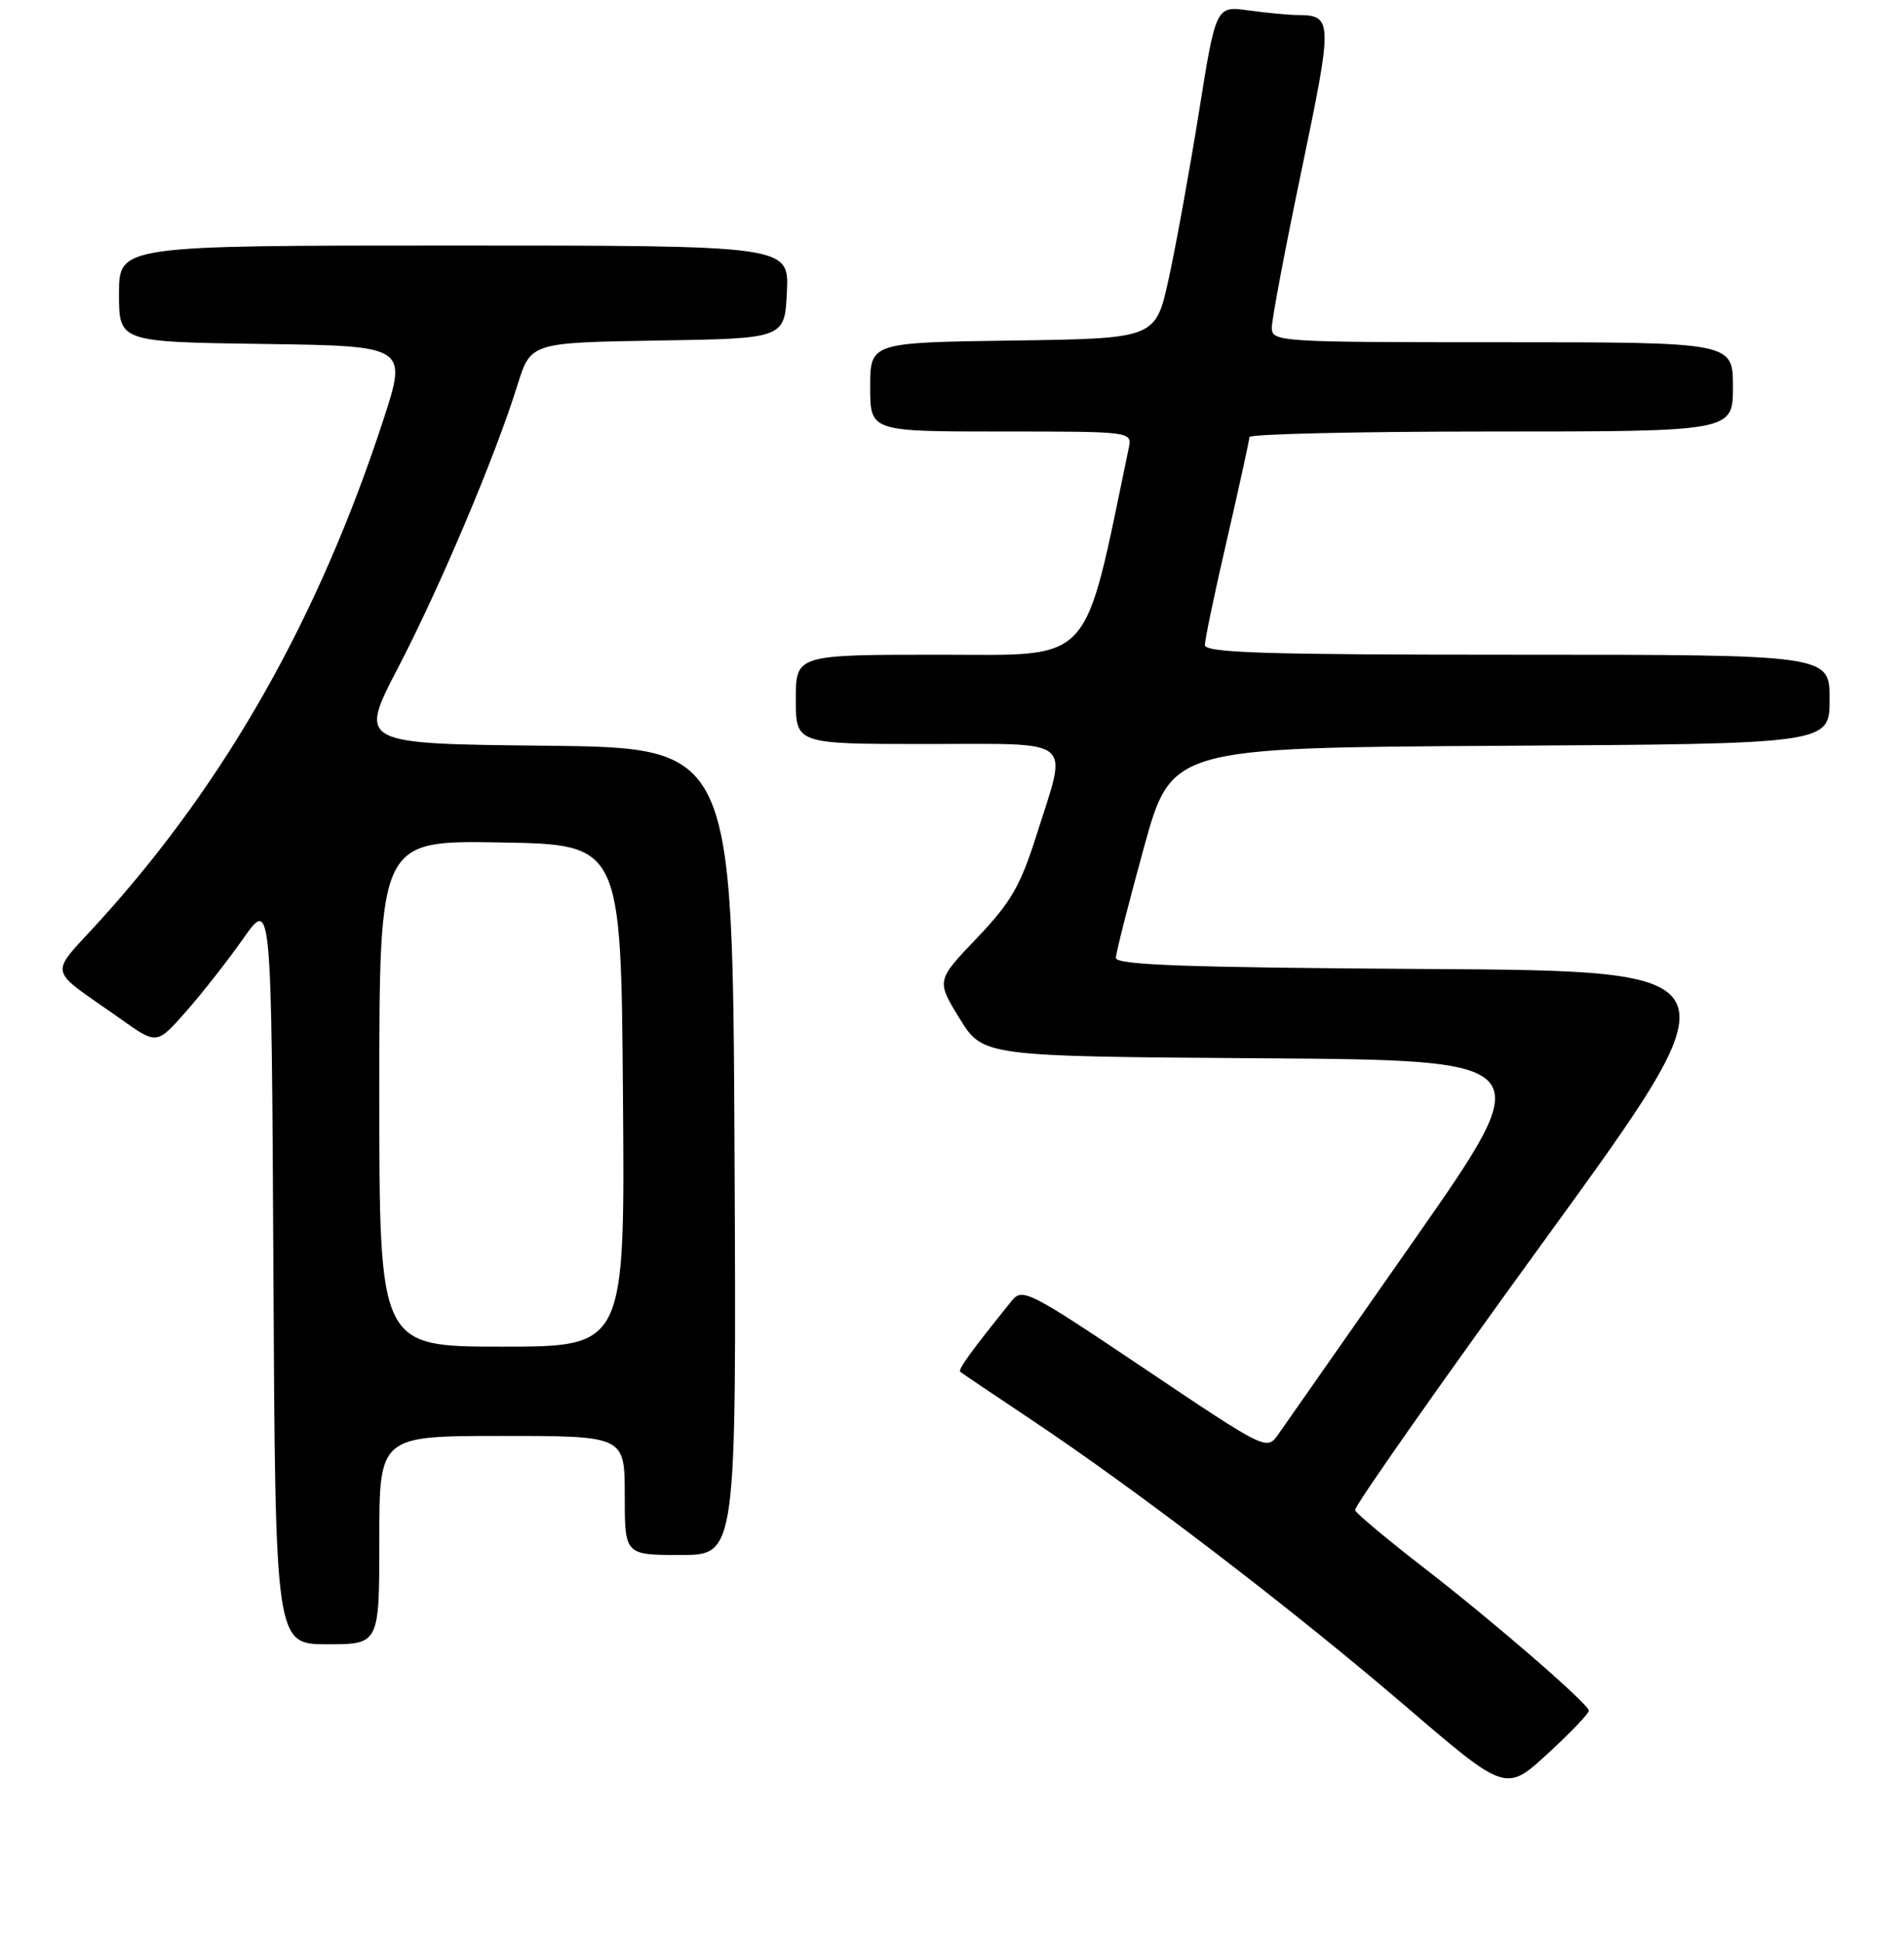 <?xml version="1.0" encoding="UTF-8" standalone="no"?>
<!DOCTYPE svg PUBLIC "-//W3C//DTD SVG 1.1//EN" "http://www.w3.org/Graphics/SVG/1.1/DTD/svg11.dtd" >
<svg xmlns="http://www.w3.org/2000/svg" xmlns:xlink="http://www.w3.org/1999/xlink" version="1.1" viewBox="0 0 256 261">
 <g >
 <path fill="currentColor"
d=" M 213.63 229.91 C 213.40 228.86 200.76 217.92 191.50 210.76 C 186.55 206.93 182.36 203.43 182.19 202.98 C 182.03 202.54 193.61 186.04 207.93 166.33 C 233.96 130.50 233.96 130.50 191.98 130.24 C 159.38 130.04 150.01 129.70 150.03 128.74 C 150.05 128.06 151.74 121.42 153.78 114.00 C 157.50 100.50 157.50 100.50 201.75 100.24 C 246.00 99.98 246.00 99.98 246.00 93.99 C 246.00 88.00 246.00 88.00 204.00 88.00 C 170.02 88.00 162.00 87.75 162.00 86.69 C 162.00 85.97 163.34 79.55 164.99 72.44 C 166.63 65.32 167.98 59.16 167.99 58.75 C 167.99 58.34 182.62 58.00 200.50 58.00 C 233.00 58.00 233.00 58.00 233.00 52.00 C 233.00 46.00 233.00 46.00 202.00 46.00 C 171.77 46.00 171.00 45.95 171.00 44.02 C 171.00 42.93 172.80 33.40 175.01 22.83 C 179.23 2.60 179.22 2.05 174.39 2.02 C 173.23 2.01 170.30 1.73 167.88 1.40 C 163.48 0.79 163.48 0.79 161.19 15.15 C 159.92 23.04 158.10 33.10 157.13 37.50 C 155.37 45.50 155.37 45.50 136.19 45.77 C 117.00 46.04 117.00 46.04 117.00 52.02 C 117.00 58.00 117.00 58.00 134.62 58.00 C 152.23 58.00 152.23 58.00 151.76 60.25 C 145.58 89.85 147.27 88.00 126.31 88.00 C 107.00 88.00 107.00 88.00 107.00 94.00 C 107.00 100.00 107.00 100.00 124.50 100.00 C 144.86 100.00 143.56 98.94 139.40 112.13 C 137.20 119.08 135.95 121.25 131.35 126.08 C 125.89 131.79 125.89 131.79 129.02 136.89 C 132.16 141.98 132.16 141.98 169.59 142.24 C 207.03 142.50 207.03 142.50 190.26 166.50 C 181.03 179.70 172.77 191.51 171.90 192.74 C 170.32 194.99 170.32 194.99 153.92 183.98 C 138.29 173.48 137.46 173.06 136.02 174.85 C 130.57 181.61 128.77 184.09 129.11 184.38 C 129.32 184.56 133.70 187.51 138.84 190.94 C 152.97 200.37 173.94 216.42 188.98 229.32 C 202.46 240.88 202.46 240.88 208.11 235.69 C 211.22 232.83 213.70 230.23 213.63 229.91 Z  M 51.00 207.00 C 51.00 193.00 51.00 193.00 67.50 193.00 C 84.00 193.00 84.00 193.00 84.00 201.00 C 84.00 209.00 84.00 209.00 91.51 209.00 C 99.02 209.00 99.02 209.00 98.76 154.75 C 98.50 100.50 98.50 100.50 73.35 100.23 C 48.20 99.97 48.20 99.97 53.53 89.73 C 59.17 78.89 66.61 61.30 69.57 51.77 C 71.35 46.05 71.35 46.05 88.43 45.77 C 105.50 45.50 105.50 45.50 105.80 39.25 C 106.10 33.00 106.10 33.00 61.05 33.00 C 16.00 33.00 16.00 33.00 16.00 39.48 C 16.00 45.96 16.00 45.96 35.40 46.23 C 54.79 46.50 54.79 46.50 51.50 56.56 C 42.85 82.99 30.44 104.94 13.64 123.52 C 6.44 131.48 6.11 129.80 16.30 137.01 C 21.09 140.41 21.09 140.41 25.02 135.95 C 27.18 133.50 30.65 129.08 32.72 126.13 C 36.50 120.76 36.50 120.76 36.76 170.88 C 37.02 221.00 37.02 221.00 44.01 221.00 C 51.00 221.00 51.00 221.00 51.00 207.00 Z  M 51.00 146.98 C 51.00 112.95 51.00 112.95 67.25 113.23 C 83.50 113.50 83.50 113.50 83.76 147.25 C 84.03 181.00 84.03 181.00 67.51 181.00 C 51.00 181.00 51.00 181.00 51.00 146.98 Z "/>
</g>
</svg>